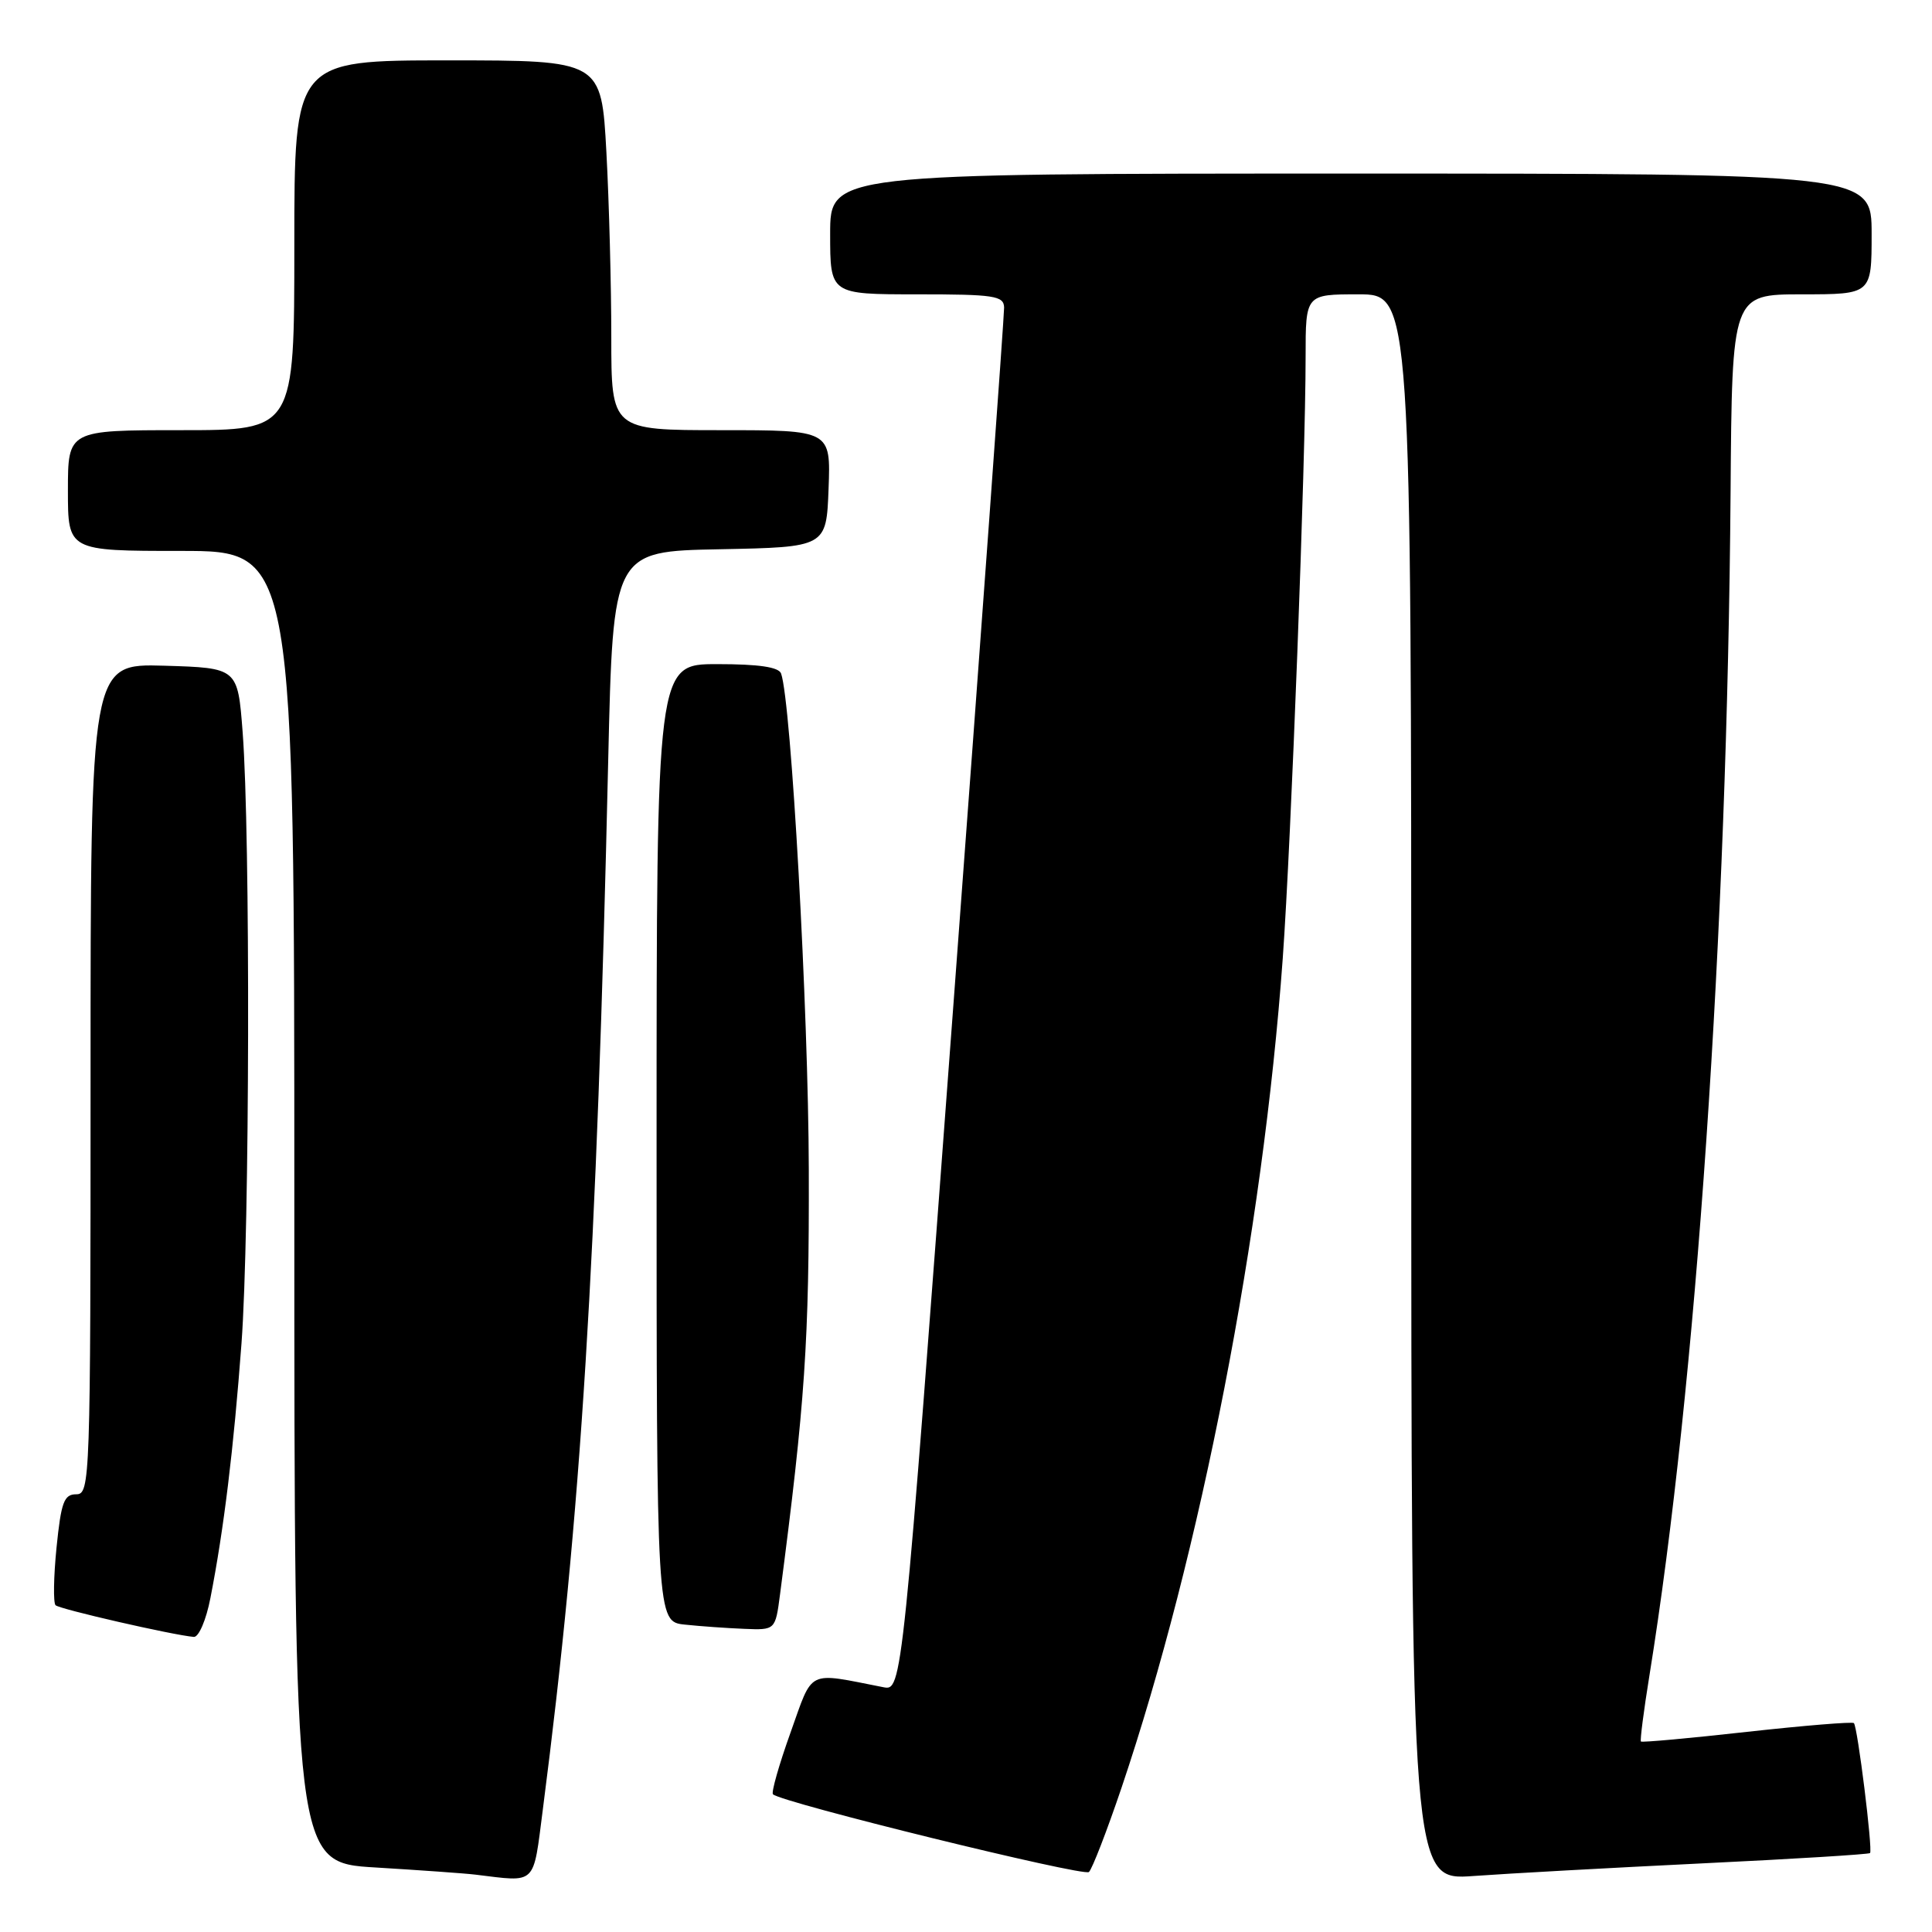 <?xml version="1.0" encoding="UTF-8" standalone="no"?>
<!DOCTYPE svg PUBLIC "-//W3C//DTD SVG 1.1//EN" "http://www.w3.org/Graphics/SVG/1.1/DTD/svg11.dtd" >
<svg xmlns="http://www.w3.org/2000/svg" xmlns:xlink="http://www.w3.org/1999/xlink" version="1.1" viewBox="0 0 256 256">
 <g >
 <path fill="currentColor"
d=" M 71.93 239.75 C 77.01 200.43 79.07 167.36 80.59 100.78 C 81.23 73.05 81.23 73.05 95.36 72.78 C 109.50 72.50 109.50 72.50 109.79 64.75 C 110.08 57.00 110.08 57.00 95.54 57.00 C 81.00 57.00 81.00 57.00 81.00 44.66 C 81.00 37.87 80.71 26.84 80.35 20.16 C 79.69 8.00 79.69 8.00 59.35 8.00 C 39.00 8.00 39.00 8.00 39.00 32.50 C 39.00 57.00 39.00 57.00 24.00 57.00 C 9.00 57.00 9.00 57.00 9.00 65.00 C 9.00 73.00 9.00 73.00 24.00 73.00 C 39.00 73.00 39.00 73.00 39.00 159.90 C 39.00 246.81 39.00 246.81 49.75 247.45 C 55.66 247.81 61.62 248.23 63.00 248.40 C 71.20 249.39 70.61 249.96 71.93 239.75 Z  M 148.60 236.91 C 159.09 205.84 167.34 163.39 169.97 127.00 C 171.08 111.61 173.00 61.08 173.00 47.25 C 173.00 39.00 173.00 39.00 180.00 39.00 C 187.00 39.00 187.00 39.00 187.00 144.09 C 187.00 249.18 187.00 249.18 195.25 248.58 C 199.79 248.25 213.40 247.50 225.49 246.91 C 237.59 246.33 247.62 245.71 247.79 245.54 C 248.17 245.16 246.14 228.81 245.65 228.32 C 245.45 228.12 239.08 228.64 231.48 229.48 C 223.89 230.33 217.57 230.90 217.43 230.76 C 217.30 230.62 217.80 226.68 218.56 222.00 C 224.76 183.57 228.87 123.59 229.31 65.25 C 229.50 39.01 229.50 39.01 238.75 39.00 C 248.00 39.00 248.00 39.00 248.00 31.00 C 248.00 23.00 248.00 23.00 179.00 23.00 C 110.00 23.00 110.00 23.00 110.00 31.00 C 110.00 39.00 110.00 39.00 121.50 39.00 C 131.77 39.00 133.01 39.19 133.05 40.75 C 133.07 41.71 130.05 83.35 126.32 133.28 C 119.55 224.06 119.55 224.06 117.03 223.56 C 106.80 221.56 107.79 221.07 104.74 229.60 C 103.22 233.84 102.18 237.51 102.42 237.75 C 103.51 238.84 143.59 248.69 144.29 248.05 C 144.72 247.65 146.66 242.64 148.60 236.91 Z  M 27.88 211.75 C 29.66 202.68 30.96 191.97 32.00 178.00 C 33.09 163.24 33.19 110.56 32.15 97.00 C 31.50 88.50 31.50 88.50 21.75 88.21 C 12.00 87.93 12.00 87.93 12.00 142.96 C 12.00 196.35 11.94 198.00 10.10 198.00 C 8.48 198.00 8.10 199.04 7.49 205.06 C 7.10 208.94 7.05 212.38 7.36 212.70 C 7.89 213.22 22.86 216.65 25.68 216.90 C 26.33 216.95 27.32 214.66 27.88 211.75 Z  M 103.36 211.25 C 106.68 185.83 107.23 177.77 107.17 155.00 C 107.12 133.89 104.84 93.05 103.50 89.25 C 103.20 88.39 100.55 88.00 95.03 88.00 C 87.00 88.00 87.00 88.00 87.00 151.44 C 87.00 214.88 87.00 214.88 90.75 215.27 C 92.81 215.49 96.35 215.74 98.62 215.83 C 102.74 216.00 102.74 216.00 103.36 211.25 Z "/>
</g>
</svg>
